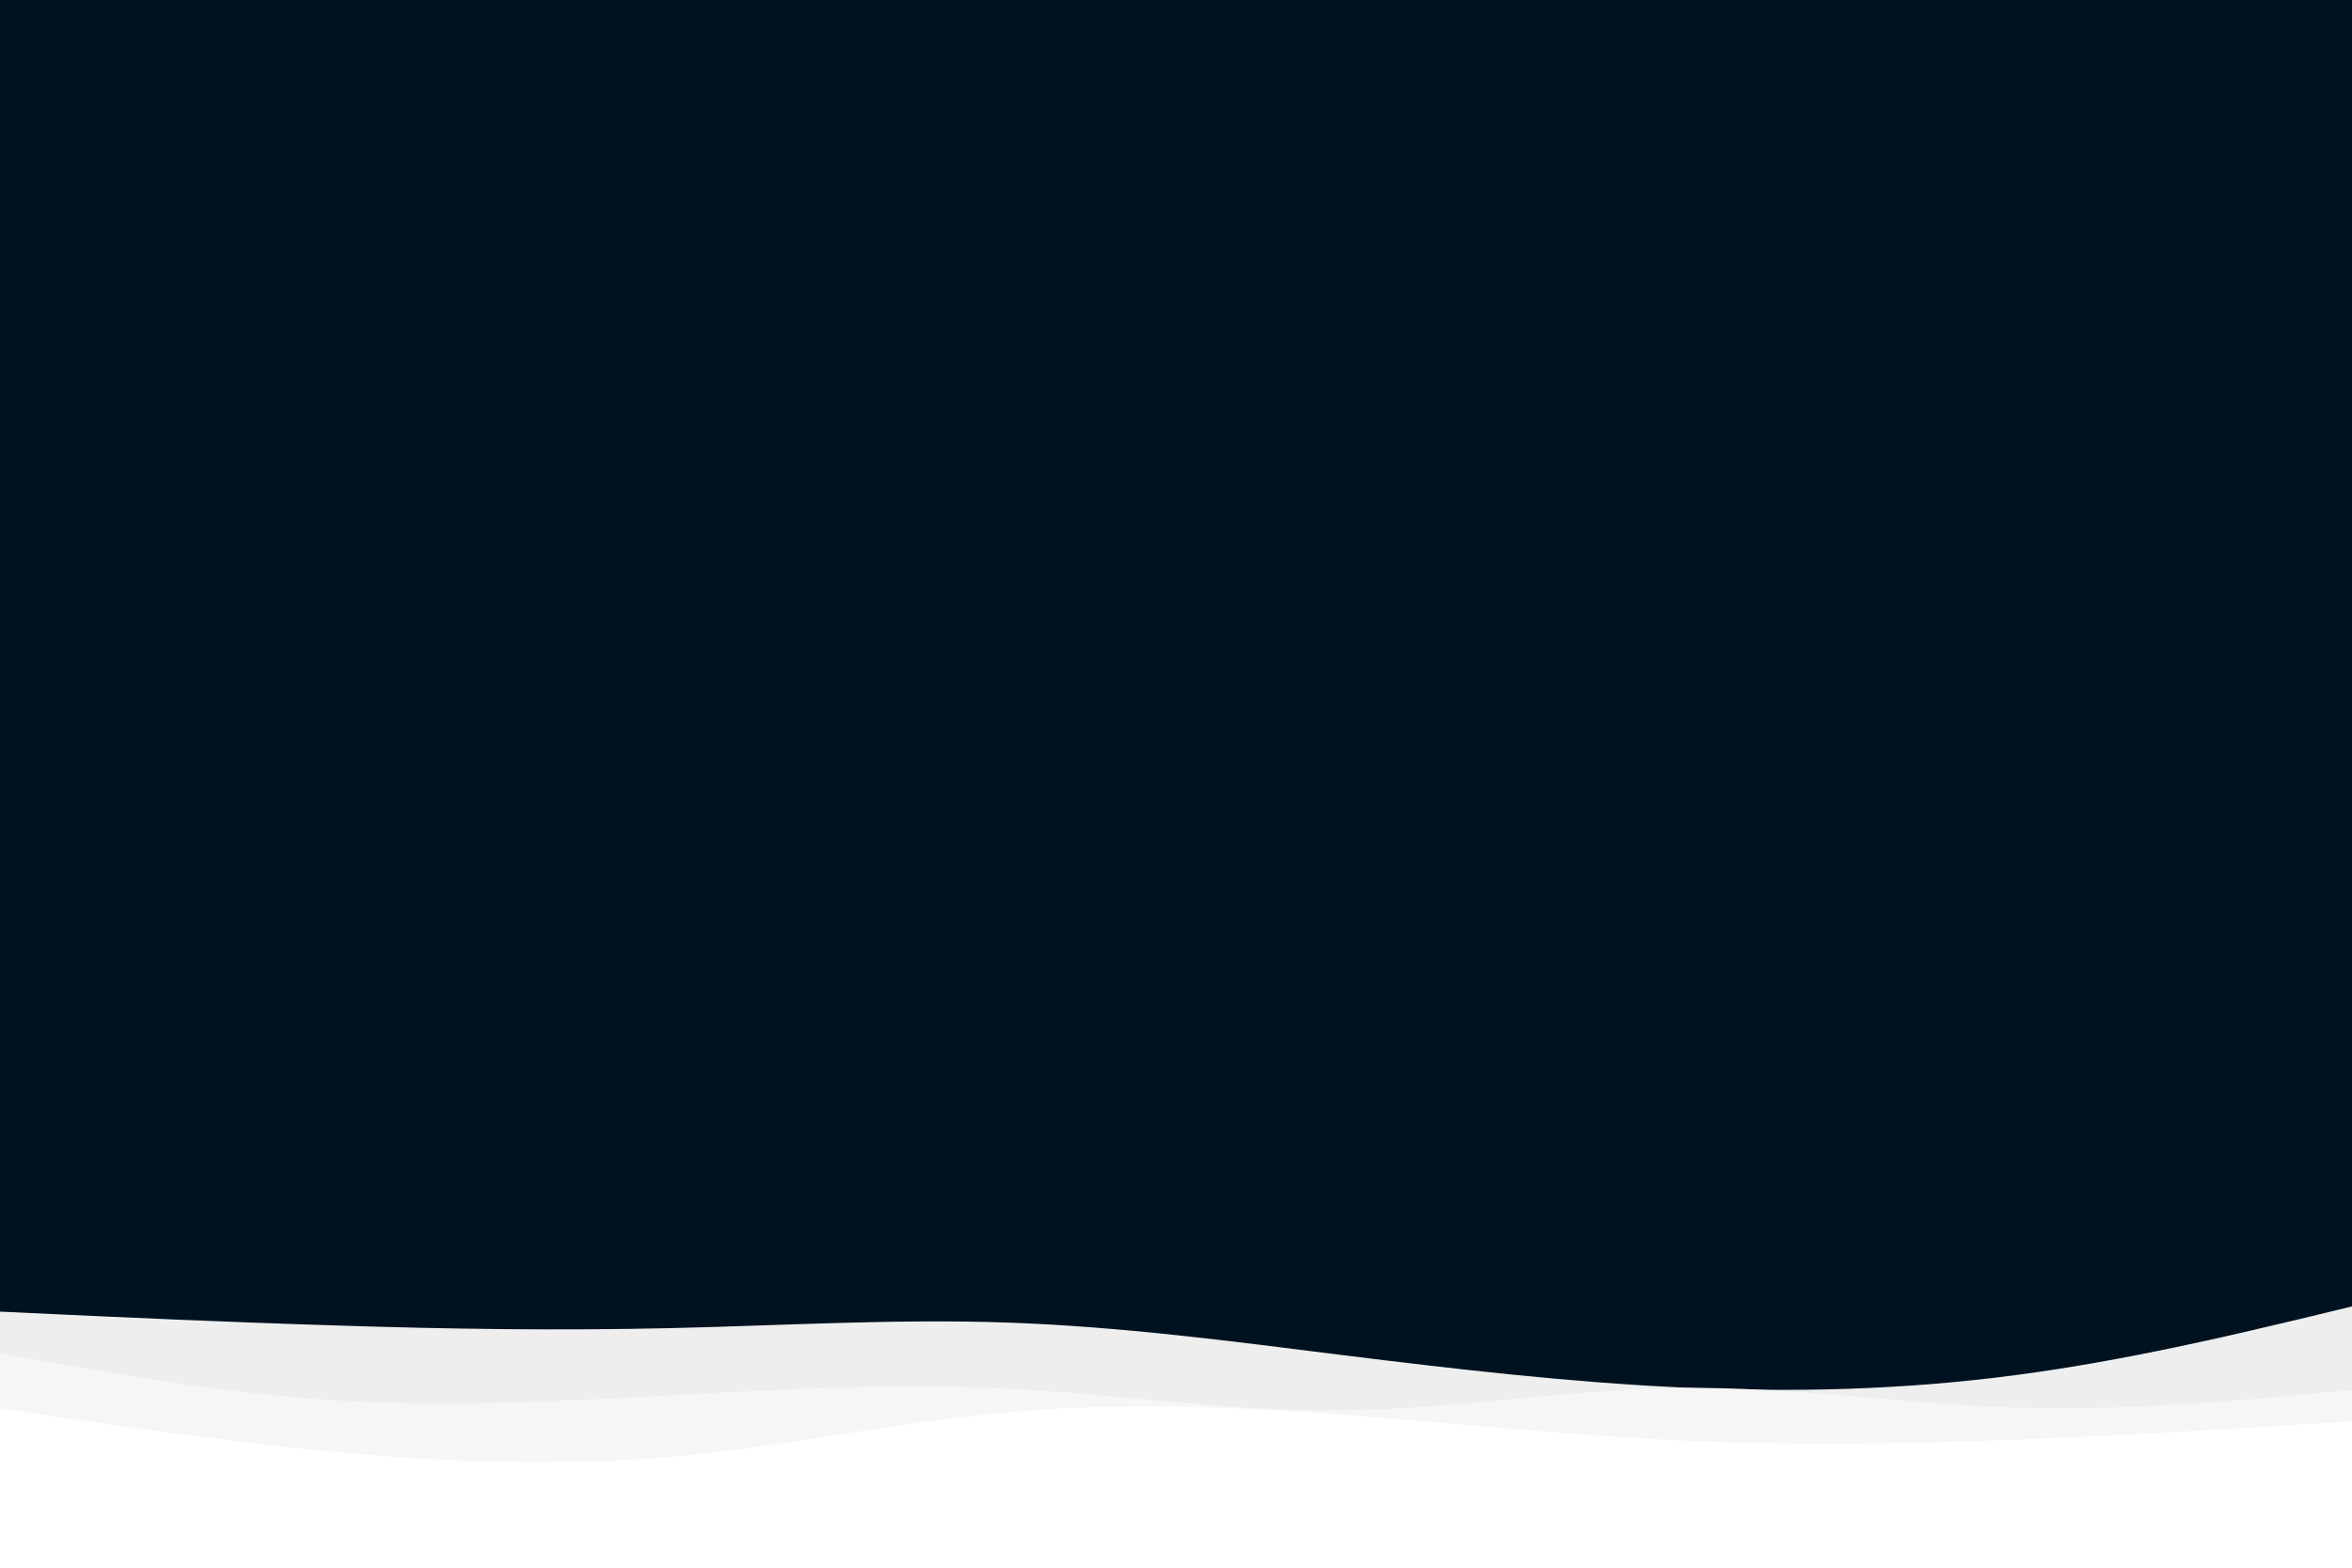 <svg id="visual" viewBox="0 0 900 600" width="900" height="600" xmlns="http://www.w3.org/2000/svg" xmlns:xlink="http://www.w3.org/1999/xlink" version="1.1"><rect x="0" y="0" width="900" height="600" fill="#001220"></rect><path d="M0 502L21.5 503C43 504 86 506 128.8 507.3C171.7 508.7 214.3 509.3 257.2 508.3C300 507.3 343 504.7 385.8 506.2C428.7 507.7 471.3 513.3 514.2 518.7C557 524 600 529 642.8 531C685.7 533 728.3 532 771.2 526.3C814 520.7 857 510.3 878.5 505.2L900 500L900 601L878.5 601C857 601 814 601 771.2 601C728.3 601 685.7 601 642.8 601C600 601 557 601 514.2 601C471.3 601 428.7 601 385.8 601C343 601 300 601 257.2 601C214.3 601 171.7 601 128.8 601C86 601 43 601 21.5 601L0 601Z" fill="#eeeeee"></path><path d="M0 518L21.5 521.8C43 525.7 86 533.3 128.8 536C171.7 538.7 214.3 536.3 257.2 534C300 531.7 343 529.3 385.8 531.5C428.7 533.7 471.3 540.3 514.2 539.8C557 539.3 600 531.7 642.8 531.2C685.7 530.7 728.3 537.3 771.2 538.7C814 540 857 536 878.5 534L900 532L900 601L878.5 601C857 601 814 601 771.2 601C728.3 601 685.7 601 642.8 601C600 601 557 601 514.2 601C471.3 601 428.7 601 385.8 601C343 601 300 601 257.2 601C214.3 601 171.7 601 128.8 601C86 601 43 601 21.5 601L0 601Z" fill="#f6f6f6"></path><path d="M0 539L21.5 542.2C43 545.3 86 551.7 128.8 555.7C171.7 559.7 214.3 561.3 257.2 557.5C300 553.7 343 544.3 385.8 540.5C428.7 536.7 471.3 538.3 514.2 541.5C557 544.7 600 549.3 642.8 551.3C685.7 553.3 728.3 552.7 771.2 551C814 549.3 857 546.7 878.5 545.3L900 544L900 601L878.5 601C857 601 814 601 771.2 601C728.3 601 685.7 601 642.8 601C600 601 557 601 514.2 601C471.3 601 428.7 601 385.8 601C343 601 300 601 257.2 601C214.3 601 171.7 601 128.8 601C86 601 43 601 21.5 601L0 601Z" fill="#ffffff"></path><path d="M0 556L21.5 557C43 558 86 560 128.8 562.3C171.7 564.7 214.3 567.3 257.2 567.2C300 567 343 564 385.8 564.5C428.7 565 471.3 569 514.2 569C557 569 600 565 642.8 562.2C685.7 559.3 728.3 557.7 771.2 558C814 558.3 857 560.7 878.5 561.8L900 563L900 601L878.5 601C857 601 814 601 771.2 601C728.3 601 685.7 601 642.8 601C600 601 557 601 514.2 601C471.3 601 428.7 601 385.8 601C343 601 300 601 257.2 601C214.3 601 171.7 601 128.8 601C86 601 43 601 21.5 601L0 601Z" fill="#ffffff"></path><path d="M0 582L21.5 581.8C43 581.7 86 581.3 128.8 580.8C171.7 580.3 214.3 579.7 257.2 577.7C300 575.7 343 572.3 385.8 572.2C428.7 572 471.3 575 514.2 576.8C557 578.7 600 579.3 642.8 578C685.7 576.7 728.3 573.3 771.2 572C814 570.7 857 571.3 878.5 571.7L900 572L900 601L878.5 601C857 601 814 601 771.2 601C728.3 601 685.7 601 642.8 601C600 601 557 601 514.2 601C471.3 601 428.7 601 385.8 601C343 601 300 601 257.2 601C214.3 601 171.7 601 128.8 601C86 601 43 601 21.5 601L0 601Z" fill="#ffffff"></path></svg>